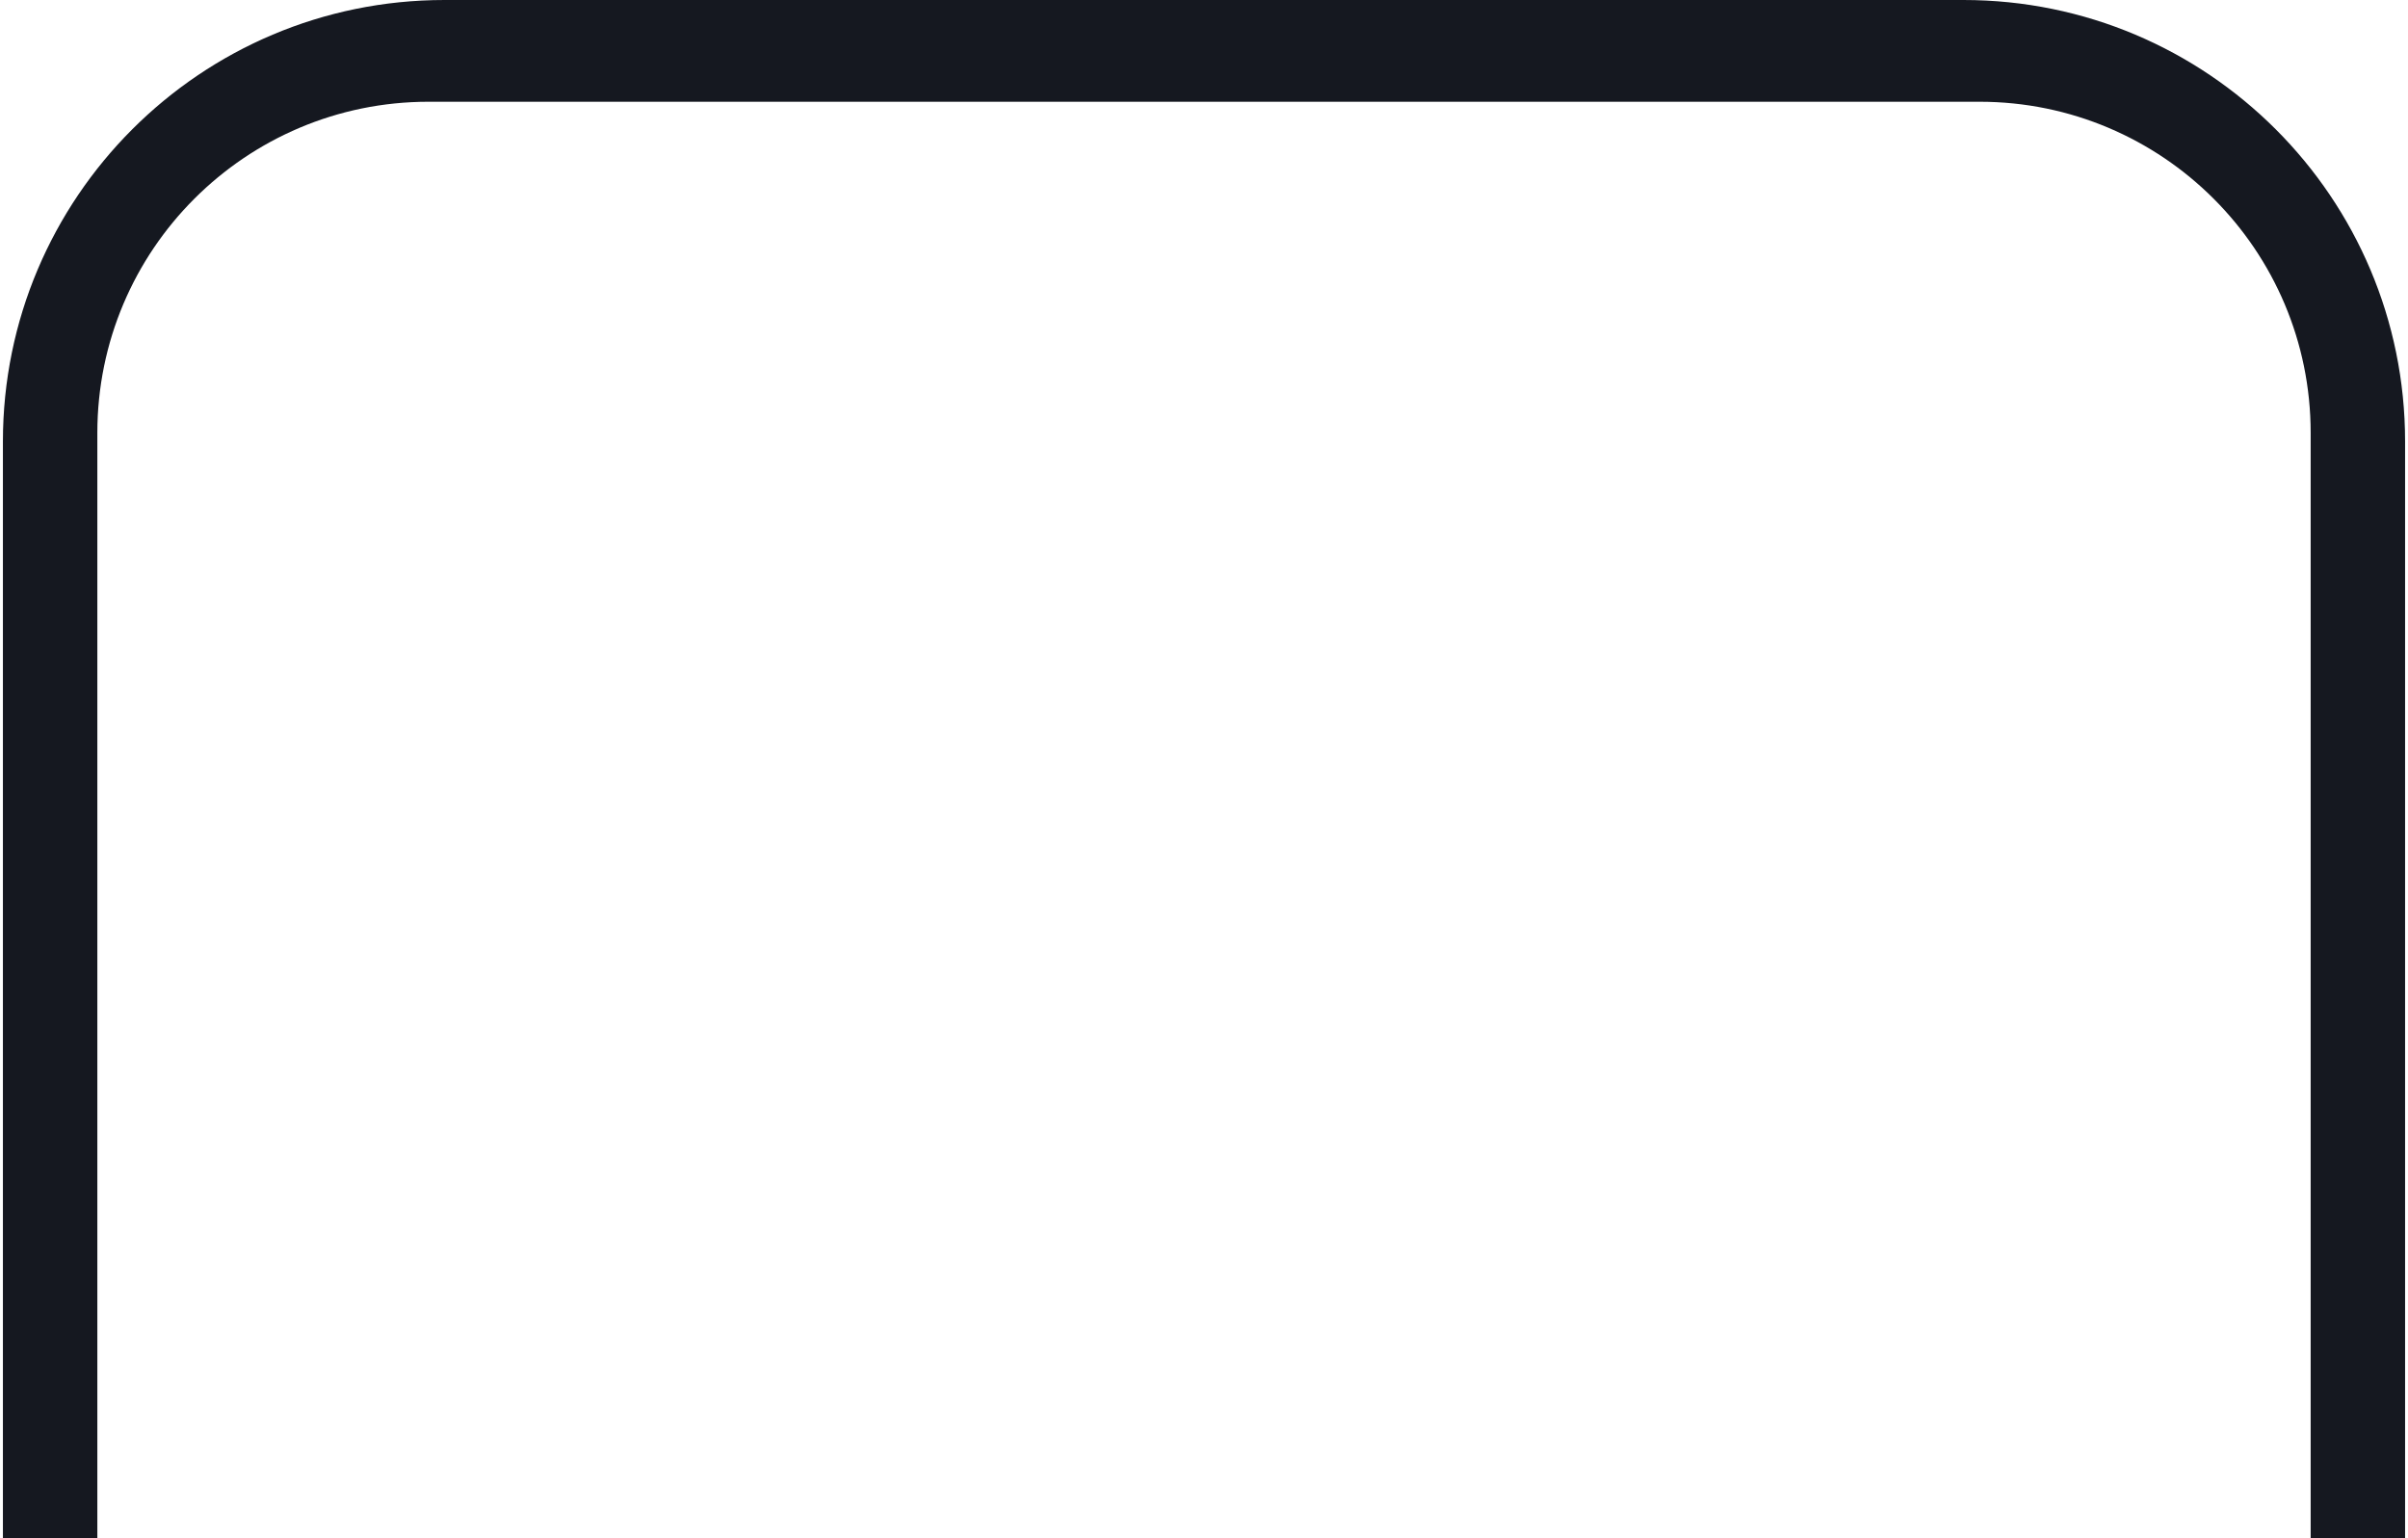<svg width="349" height="223" viewBox="0 0 349 223" fill="none" xmlns="http://www.w3.org/2000/svg">
<path fill-rule="evenodd" clip-rule="evenodd" d="M64.422 0C29.076 0 0.422 28.654 0.422 64L0.422 714C0.422 749.346 29.076 778 64.422 778H284.578C319.925 778 348.578 749.346 348.578 714V64C348.578 28.654 319.925 0 284.578 0L64.422 0ZM62.109 14.749C35.6 14.749 14.109 36.239 14.109 62.749L14.109 715.251C14.109 741.761 35.6 763.251 62.109 763.251H286.893C313.402 763.251 334.893 741.761 334.893 715.251V62.749C334.893 36.239 313.402 14.749 286.893 14.749L62.109 14.749Z" fill="#151820"/>
</svg>

